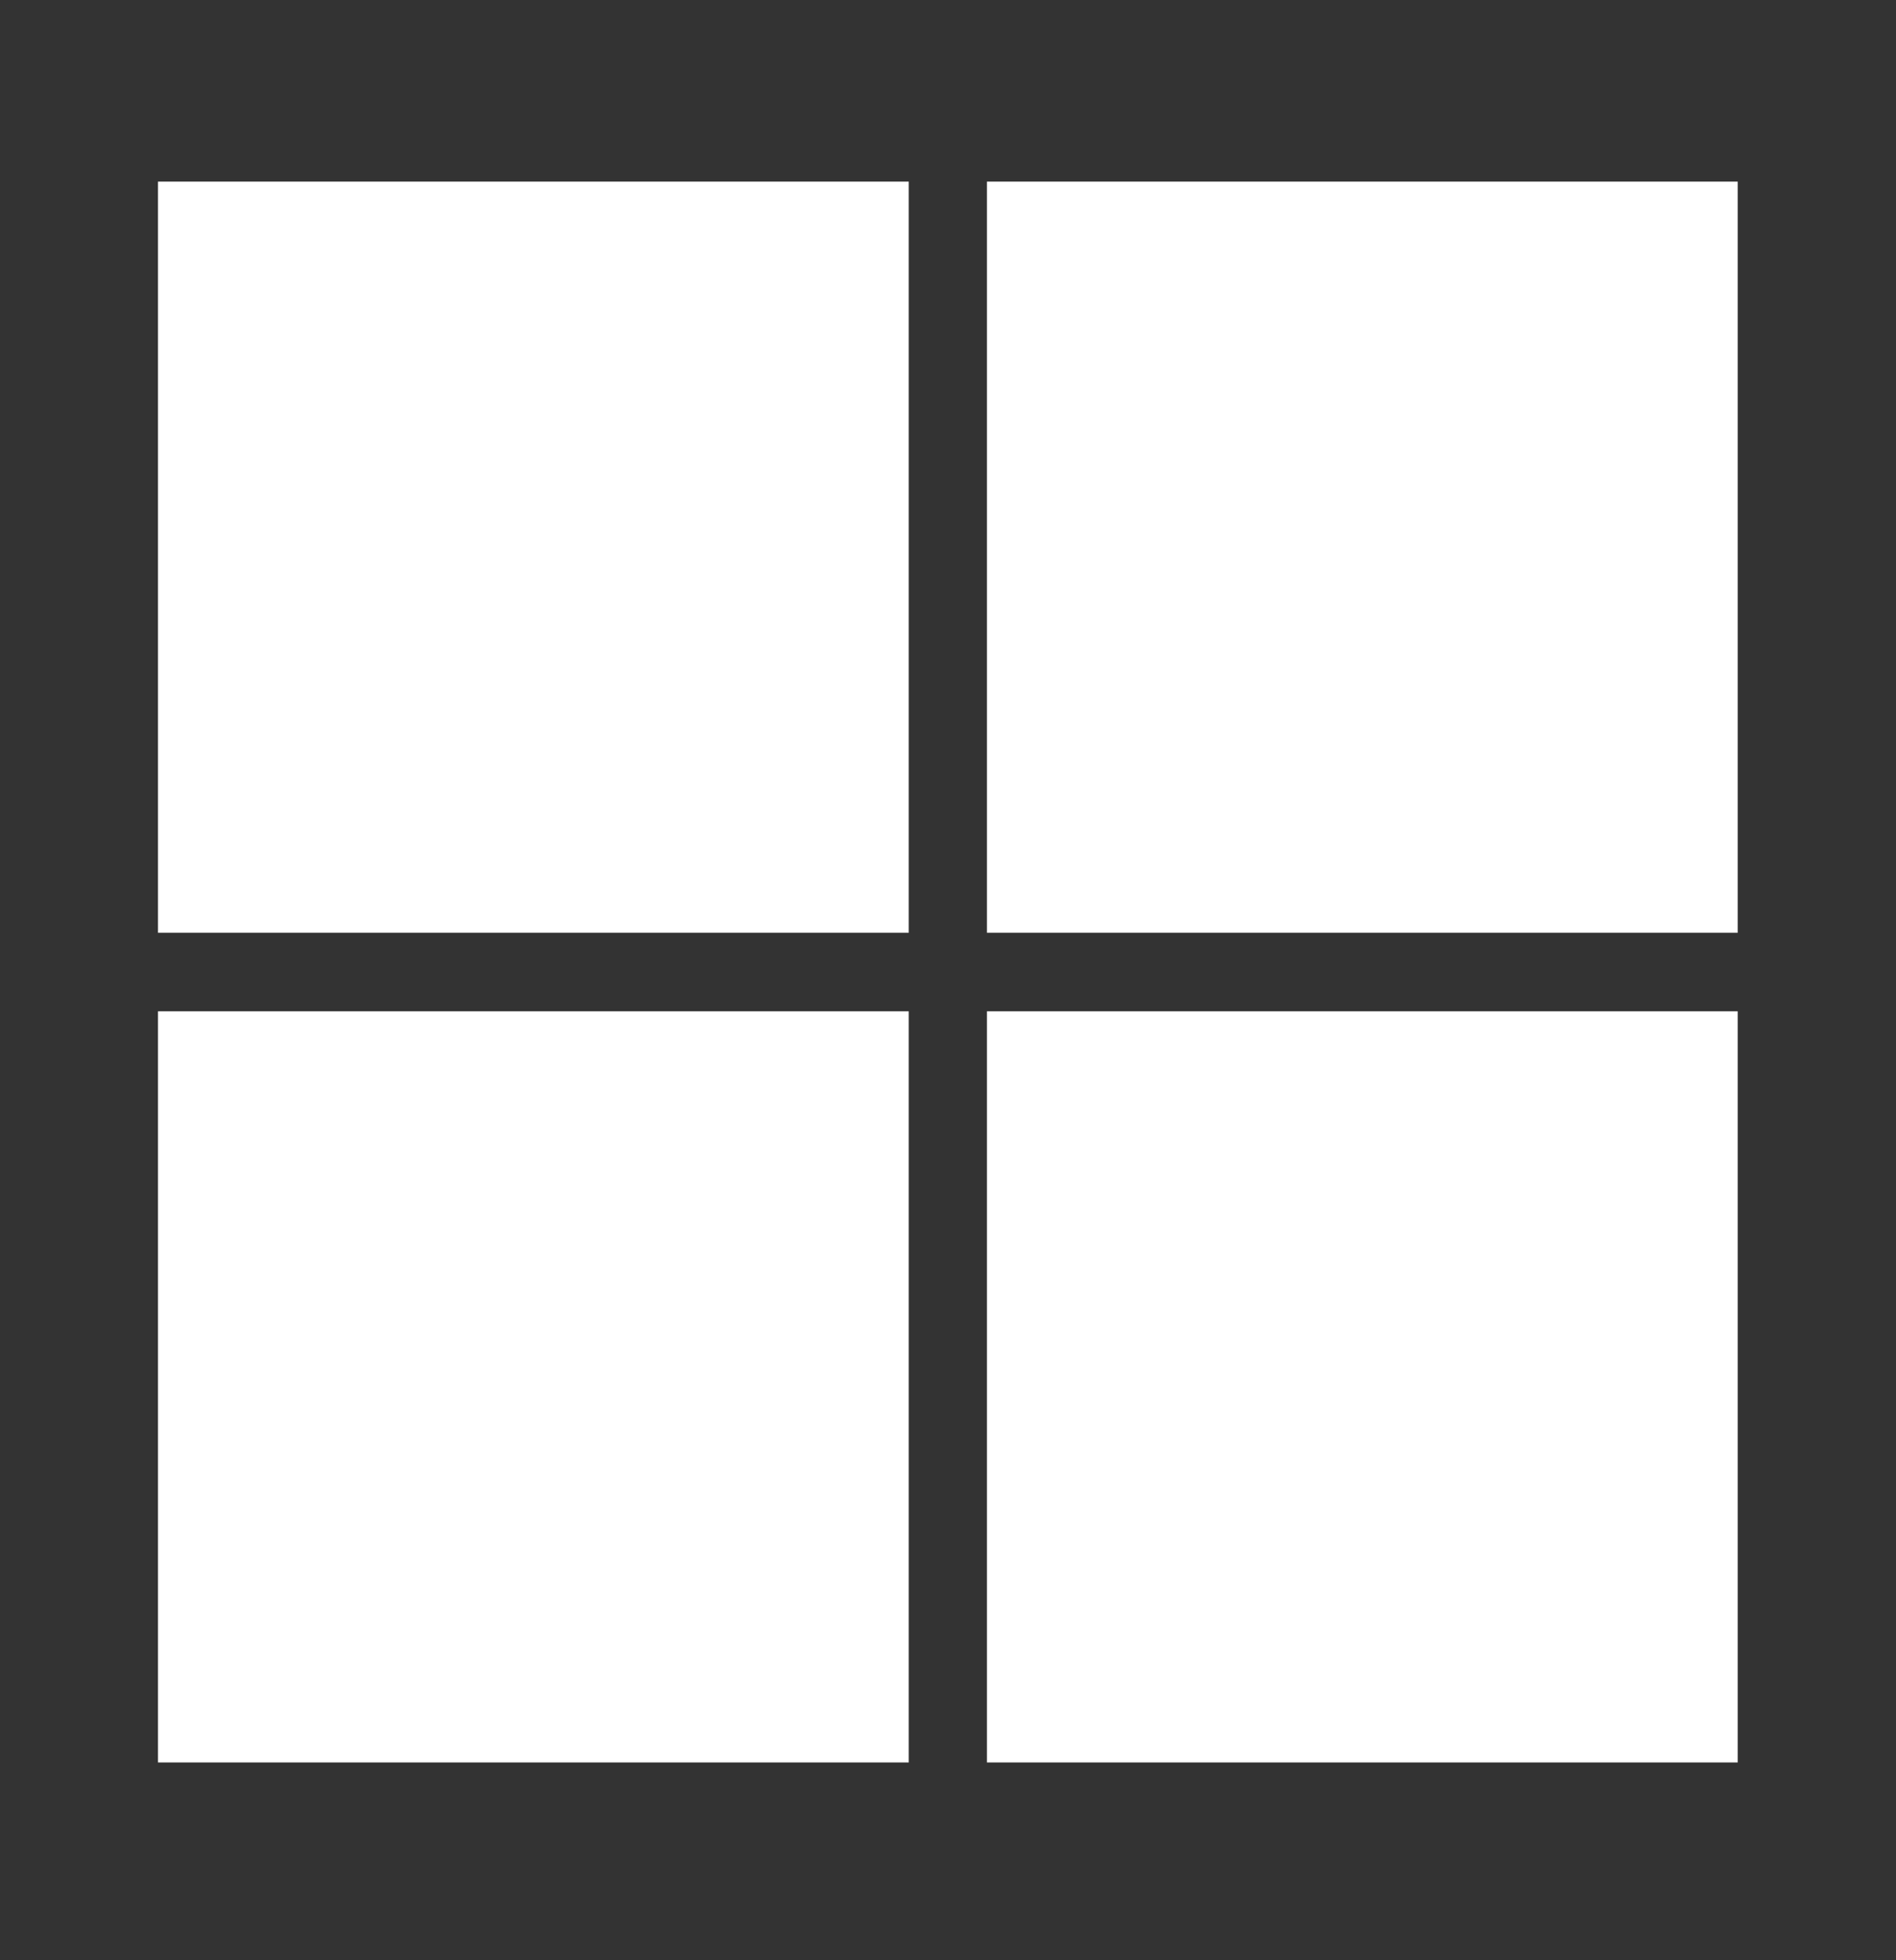 <svg width="30" height="31" viewBox="0 0 30 31" fill="none" xmlns="http://www.w3.org/2000/svg">
<rect x="0" y="0" width="30" height="31" fill="#333333" stroke="none"/>
<path d="M14.379 2.872H2.5V14.751H14.379V2.872Z" fill="white"/>
<path d="M27.495 2.872H15.616V14.751H27.495V2.872Z" fill="white"/>
<path d="M14.379 15.993H2.5V27.872H14.379V15.993Z" fill="white"/>
<path d="M27.495 15.993H15.616V27.872H27.495V15.993Z" fill="white"/>
</svg>
